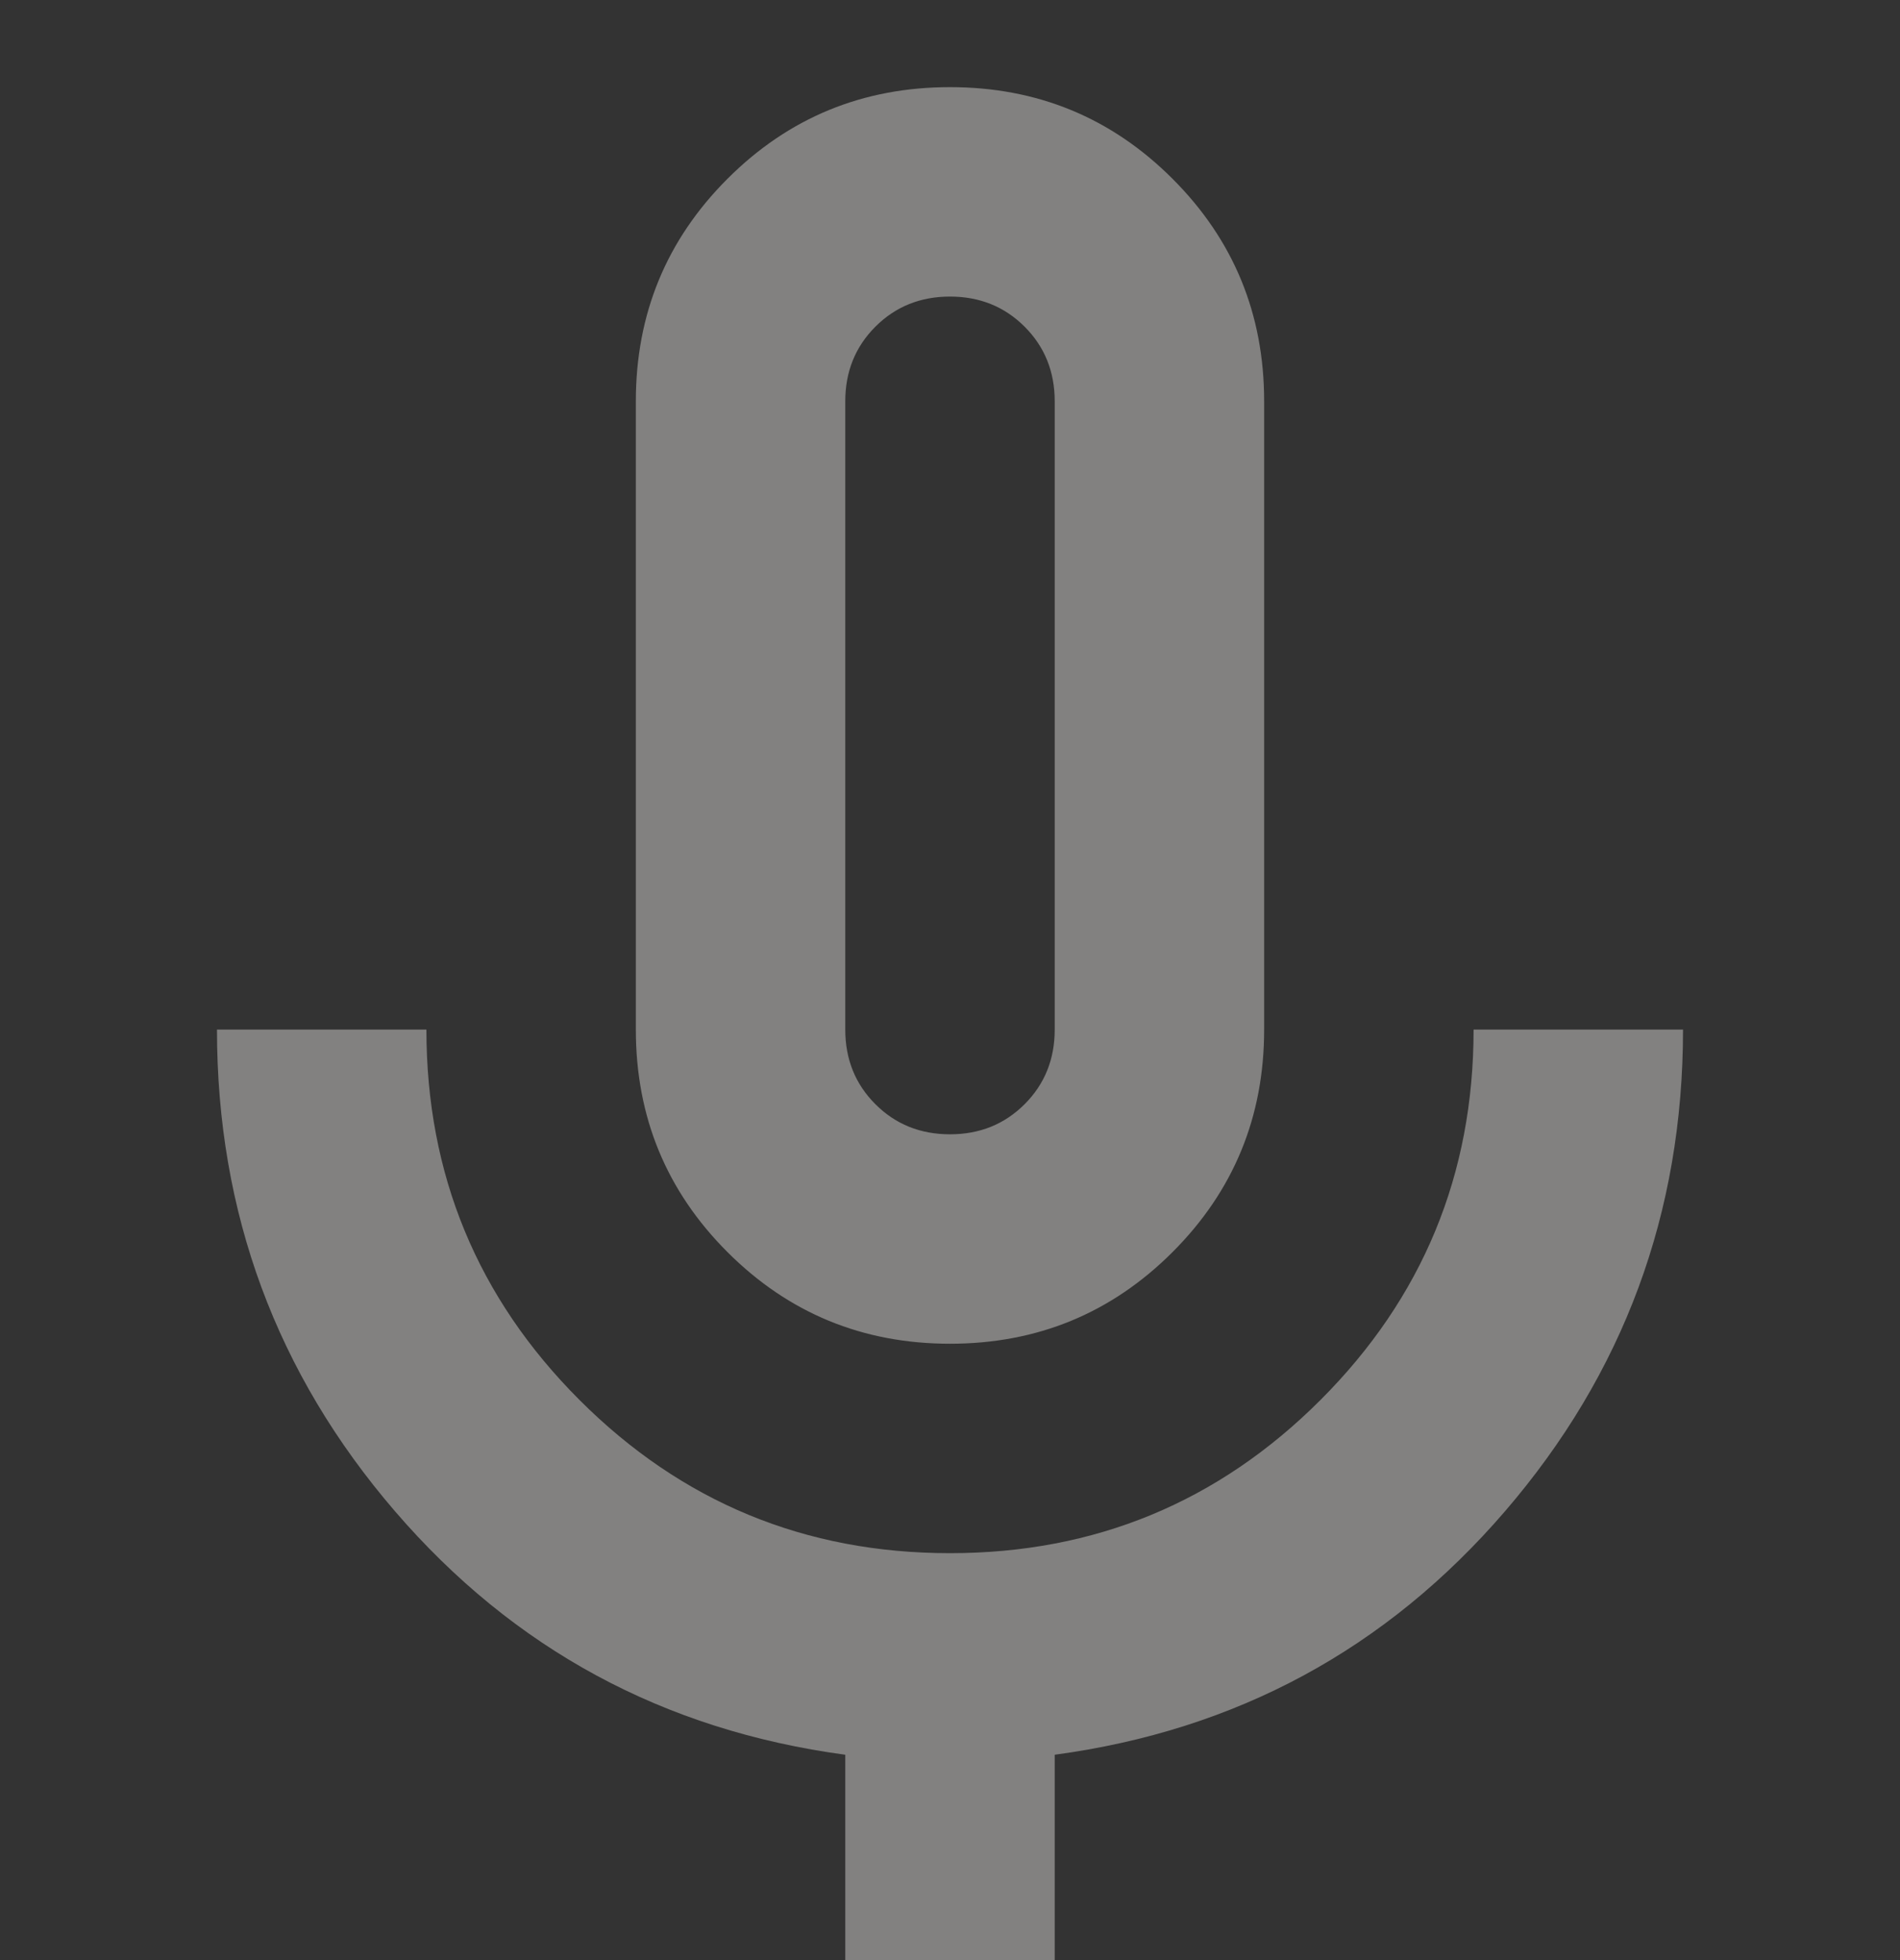 <svg width="126" height="130" viewBox="0 0 126 130" fill="none" xmlns="http://www.w3.org/2000/svg">
<rect x="0" y="0" width="126" height="130" fill="#333333" stroke="none"/>
<path opacity="0.4" d="M63 89.113C57.213 89.113 52.294 87.087 48.243 83.036C44.192 78.985 42.166 74.066 42.166 68.279V26.613C42.166 20.826 44.192 15.907 48.243 11.856C52.294 7.805 57.213 5.779 63 5.779C68.787 5.779 73.706 7.805 77.757 11.856C81.808 15.907 83.833 20.826 83.833 26.613V68.279C83.833 74.066 81.808 78.985 77.757 83.036C73.706 87.087 68.787 89.113 63 89.113ZM56.055 137.724V116.37C44.018 114.749 34.065 109.367 26.194 100.224C18.324 91.08 14.389 80.432 14.389 68.279H28.278C28.278 77.886 31.663 86.074 38.434 92.845C45.205 99.616 53.393 103.002 63 103.002C72.606 103.002 80.795 99.616 87.566 92.845C94.337 86.074 97.722 77.886 97.722 68.279H111.611C111.611 80.432 107.676 91.08 99.805 100.224C91.935 109.367 81.981 114.749 69.944 116.37V137.724H56.055ZM63 75.224C64.967 75.224 66.617 74.558 67.948 73.227C69.279 71.896 69.944 70.247 69.944 68.279V26.613C69.944 24.645 69.279 22.996 67.948 21.665C66.617 20.334 64.967 19.668 63 19.668C61.032 19.668 59.383 20.334 58.052 21.665C56.721 22.996 56.055 24.645 56.055 26.613V68.279C56.055 70.247 56.721 71.896 58.052 73.227C59.383 74.558 61.032 75.224 63 75.224Z" fill="#F7F5F2"/>
</svg>
